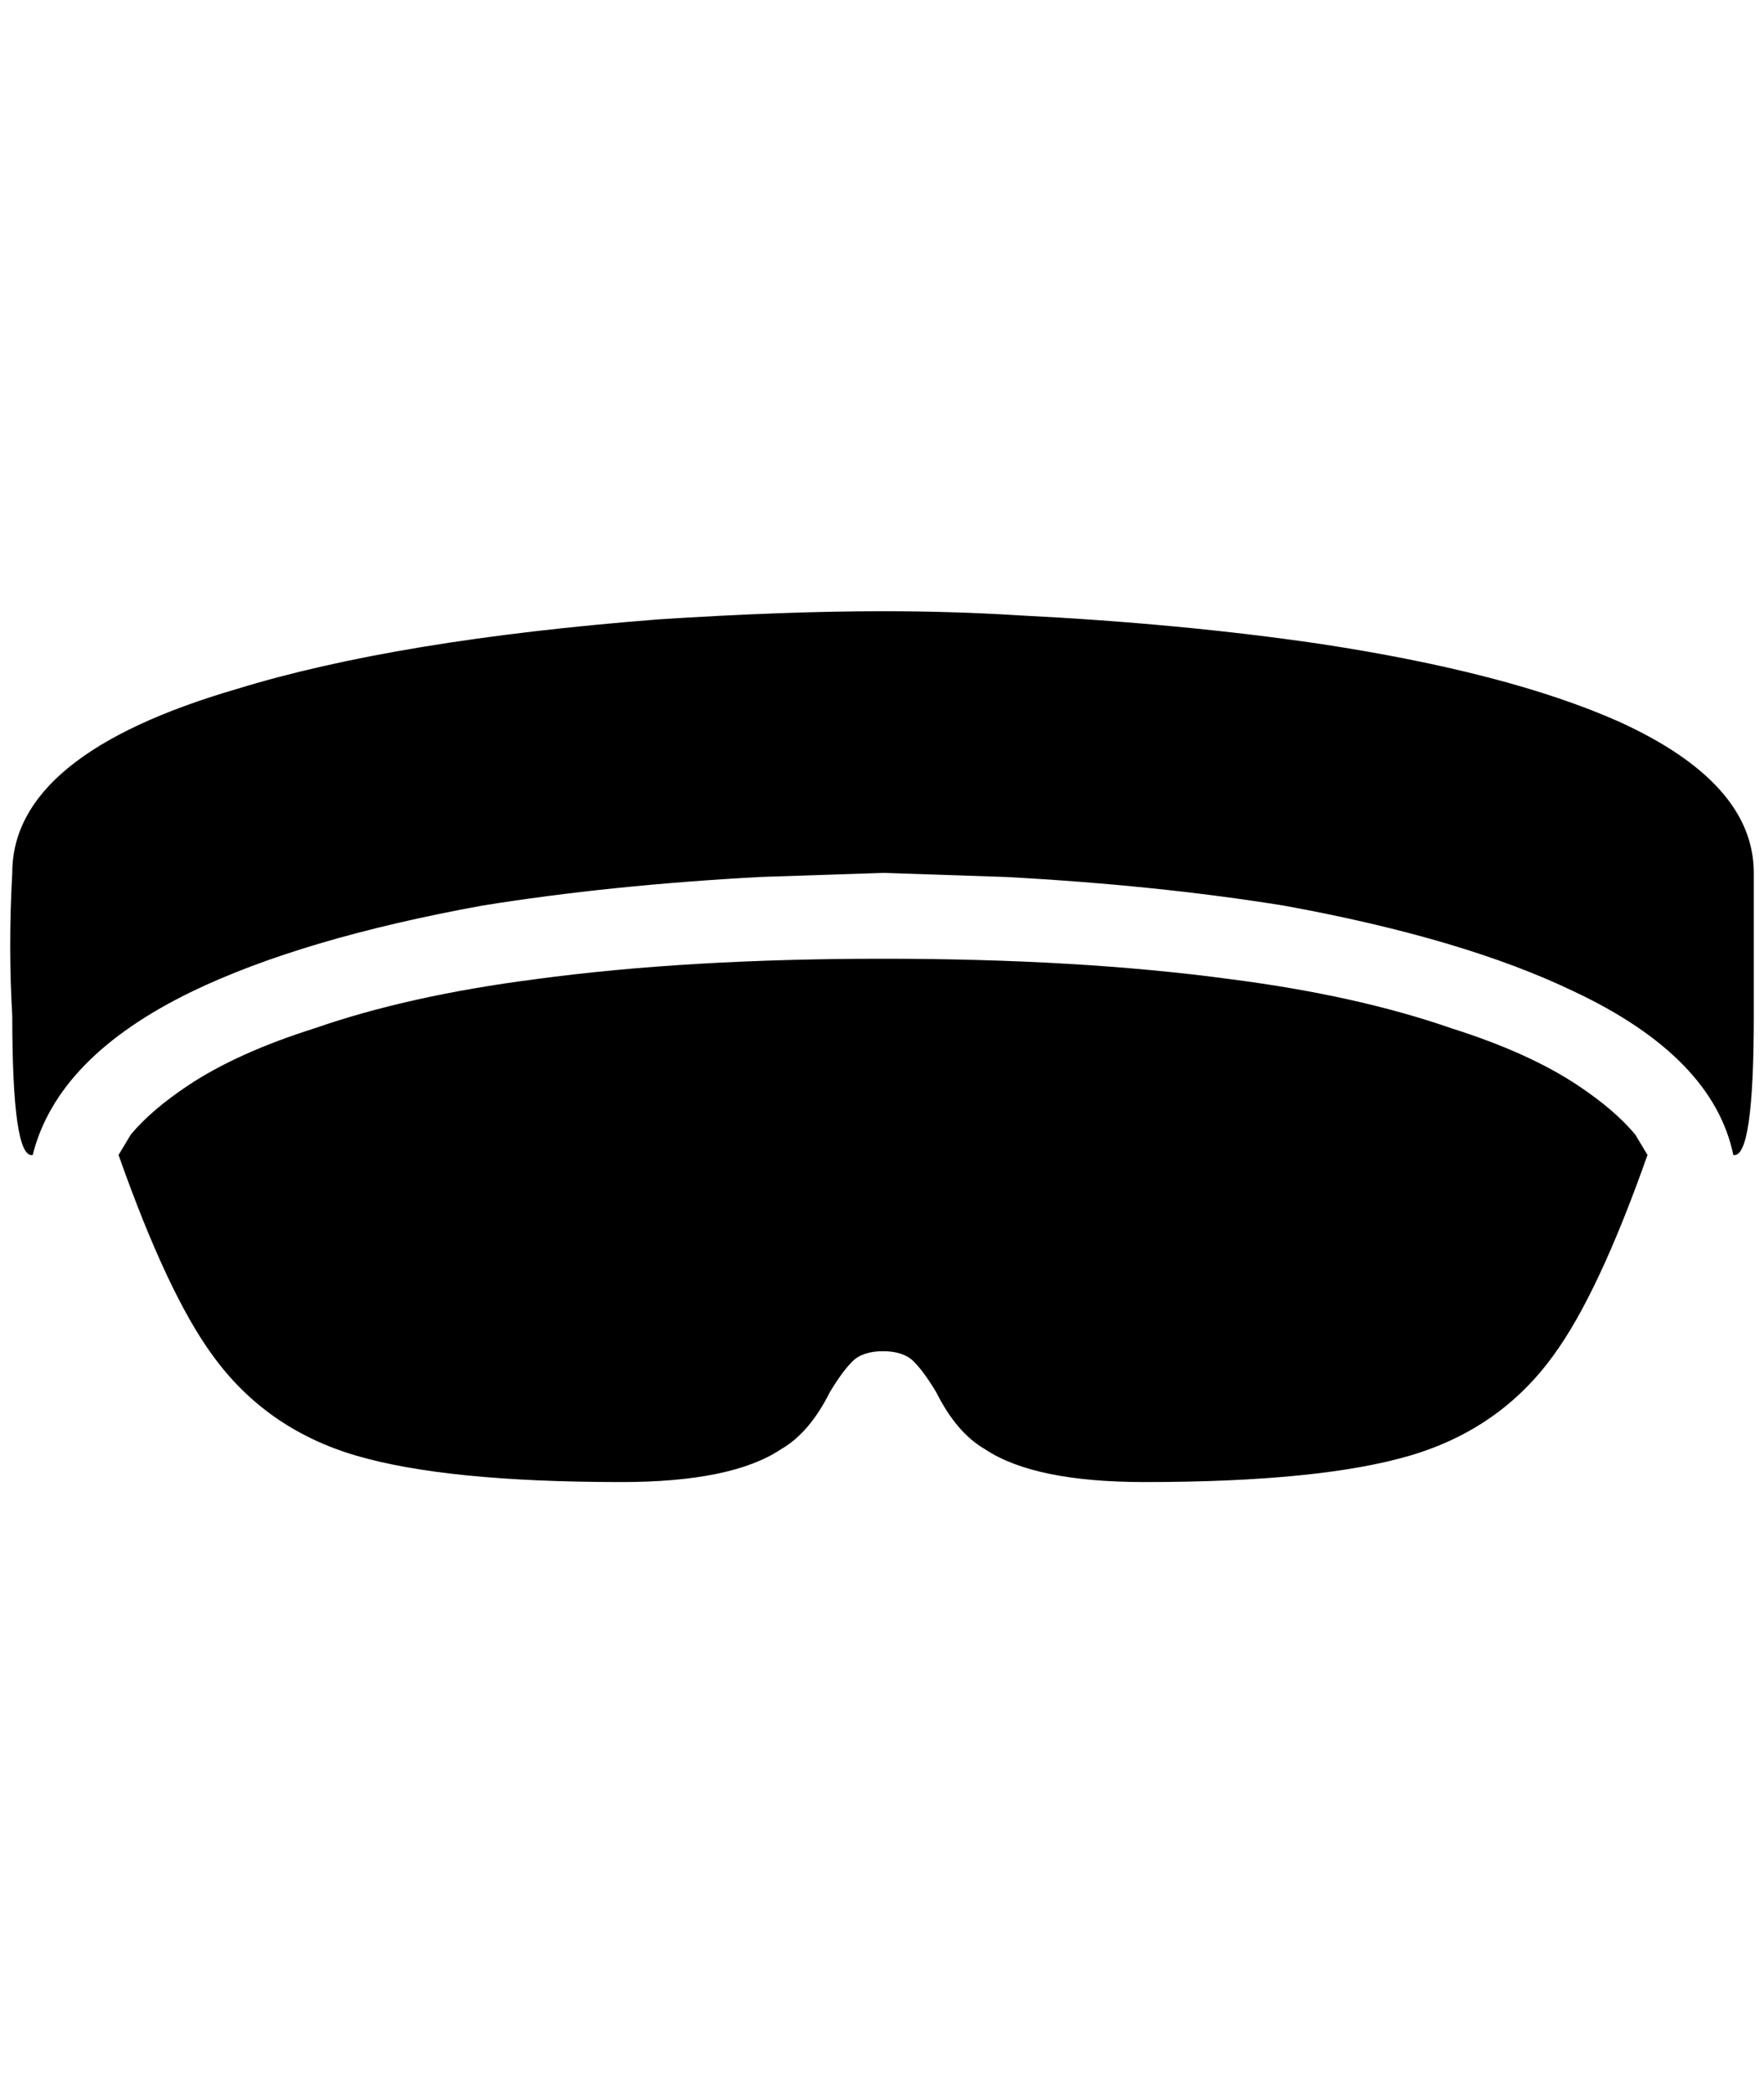 <?xml version="1.0" standalone="no"?>
<!DOCTYPE svg PUBLIC "-//W3C//DTD SVG 1.1//EN" "http://www.w3.org/Graphics/SVG/1.1/DTD/svg11.dtd" >
<svg xmlns="http://www.w3.org/2000/svg" xmlns:xlink="http://www.w3.org/1999/xlink" version="1.1" viewBox="-10 0 1726 2048">
   <path fill="currentColor"
d="M854 598q68 0 132 4q160 8 296 28q184 28 292 76q132 60 132 148v140q0 140 -20 136q-20 -96 -156 -160q-108 -52 -284 -84q-124 -20 -272 -28l-120 -4l-120 4q-148 8 -272 28q-176 32 -284 84q-132 64 -156 160q-20 4 -20 -136q-4 -68 0 -140q0 -116 220 -180
q156 -48 412 -68q124 -8 220 -8zM854 938q192 0 340 20q124 16 216 48q76 24 124 56q36 24 56 48l12 20q-48 136 -92 196q-52 72 -140 98t-260 26q-108 0 -156 -32q-28 -16 -48 -56q-12 -20 -22 -30t-30 -10t-30 10t-22 30q-20 40 -48 56q-48 32 -156 32q-172 0 -260 -26
t-140 -98q-44 -60 -92 -196l12 -20q20 -24 56 -48q48 -32 124 -56q92 -32 216 -48q148 -20 340 -20z" />
</svg>
